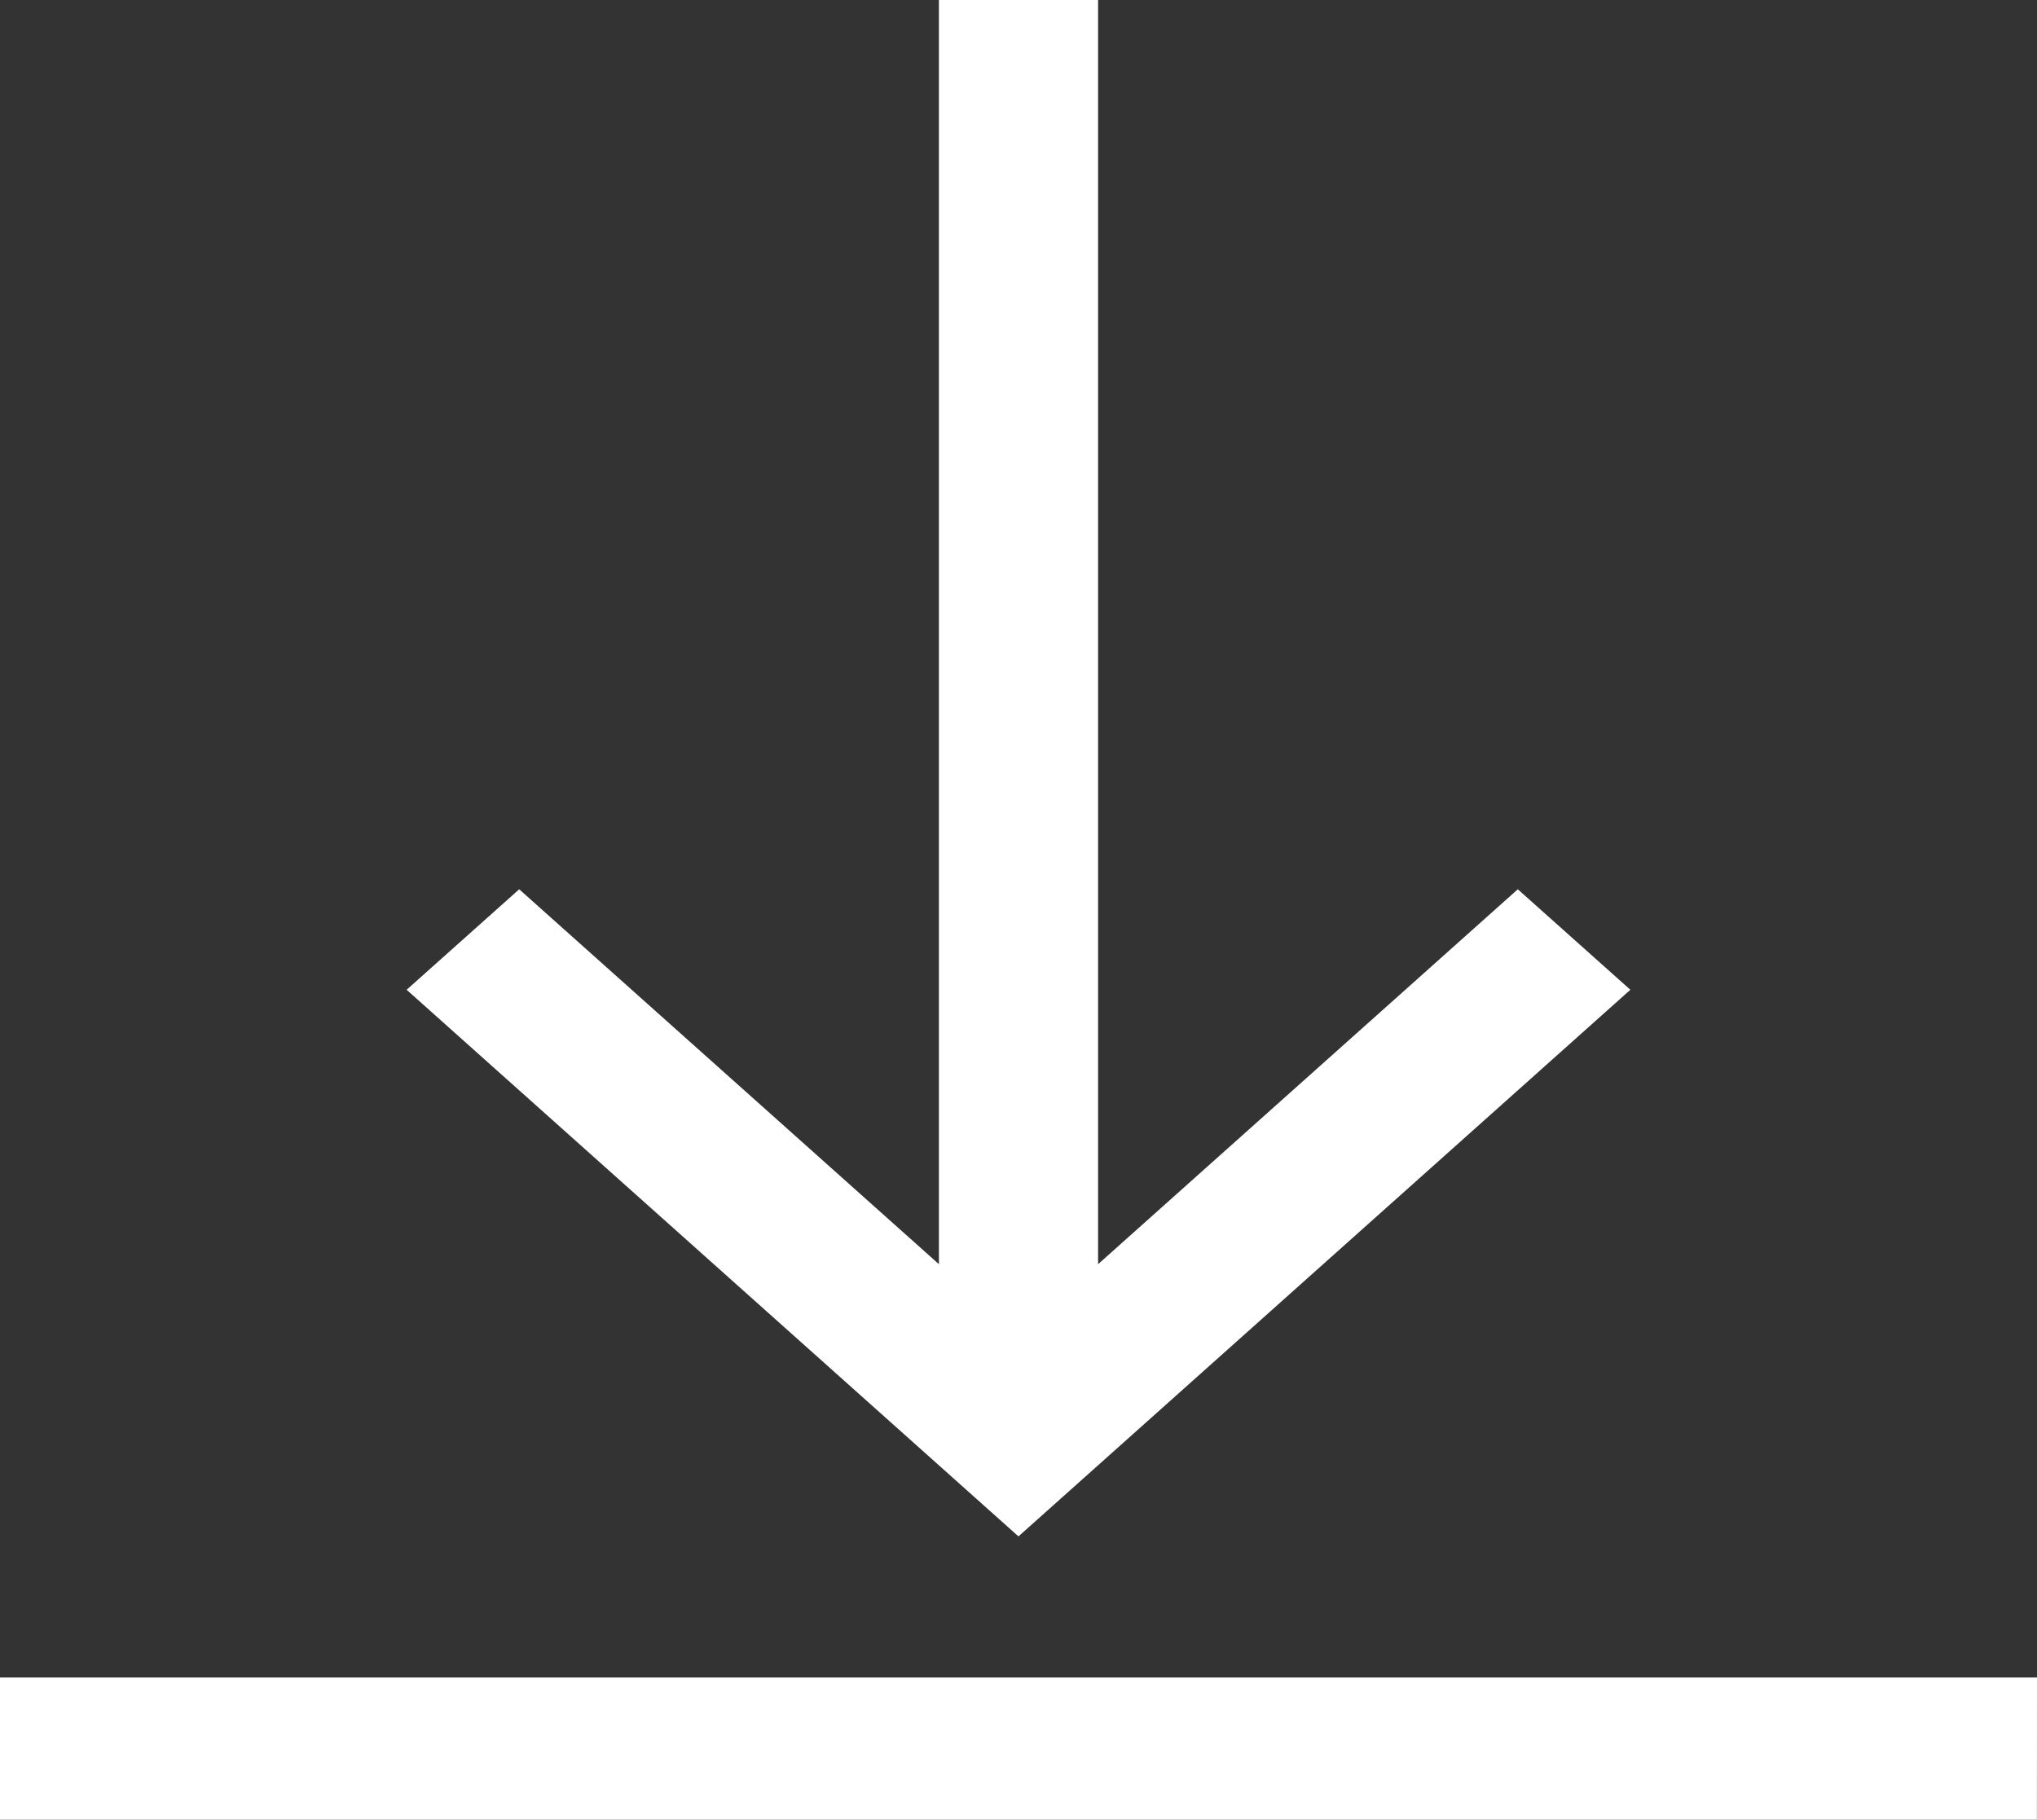 <svg xmlns="http://www.w3.org/2000/svg" width="27.401" height="24.481" viewBox="0 0 27.401 24.481">
  <rect x="0" y="0" width="27.401" height="24.481" fill="#333333" stroke="none"/>
  <path id="download_1_" data-name="download (1)" d="M21.931,13.316,13.7,20.67,5.47,13.316l1.514-1.352,5.646,5.044V0h2.141V17.008l5.646-5.044Zm5.47,9.252H0v1.913H27.4Zm0,0" fill="#fff"/>
</svg>

